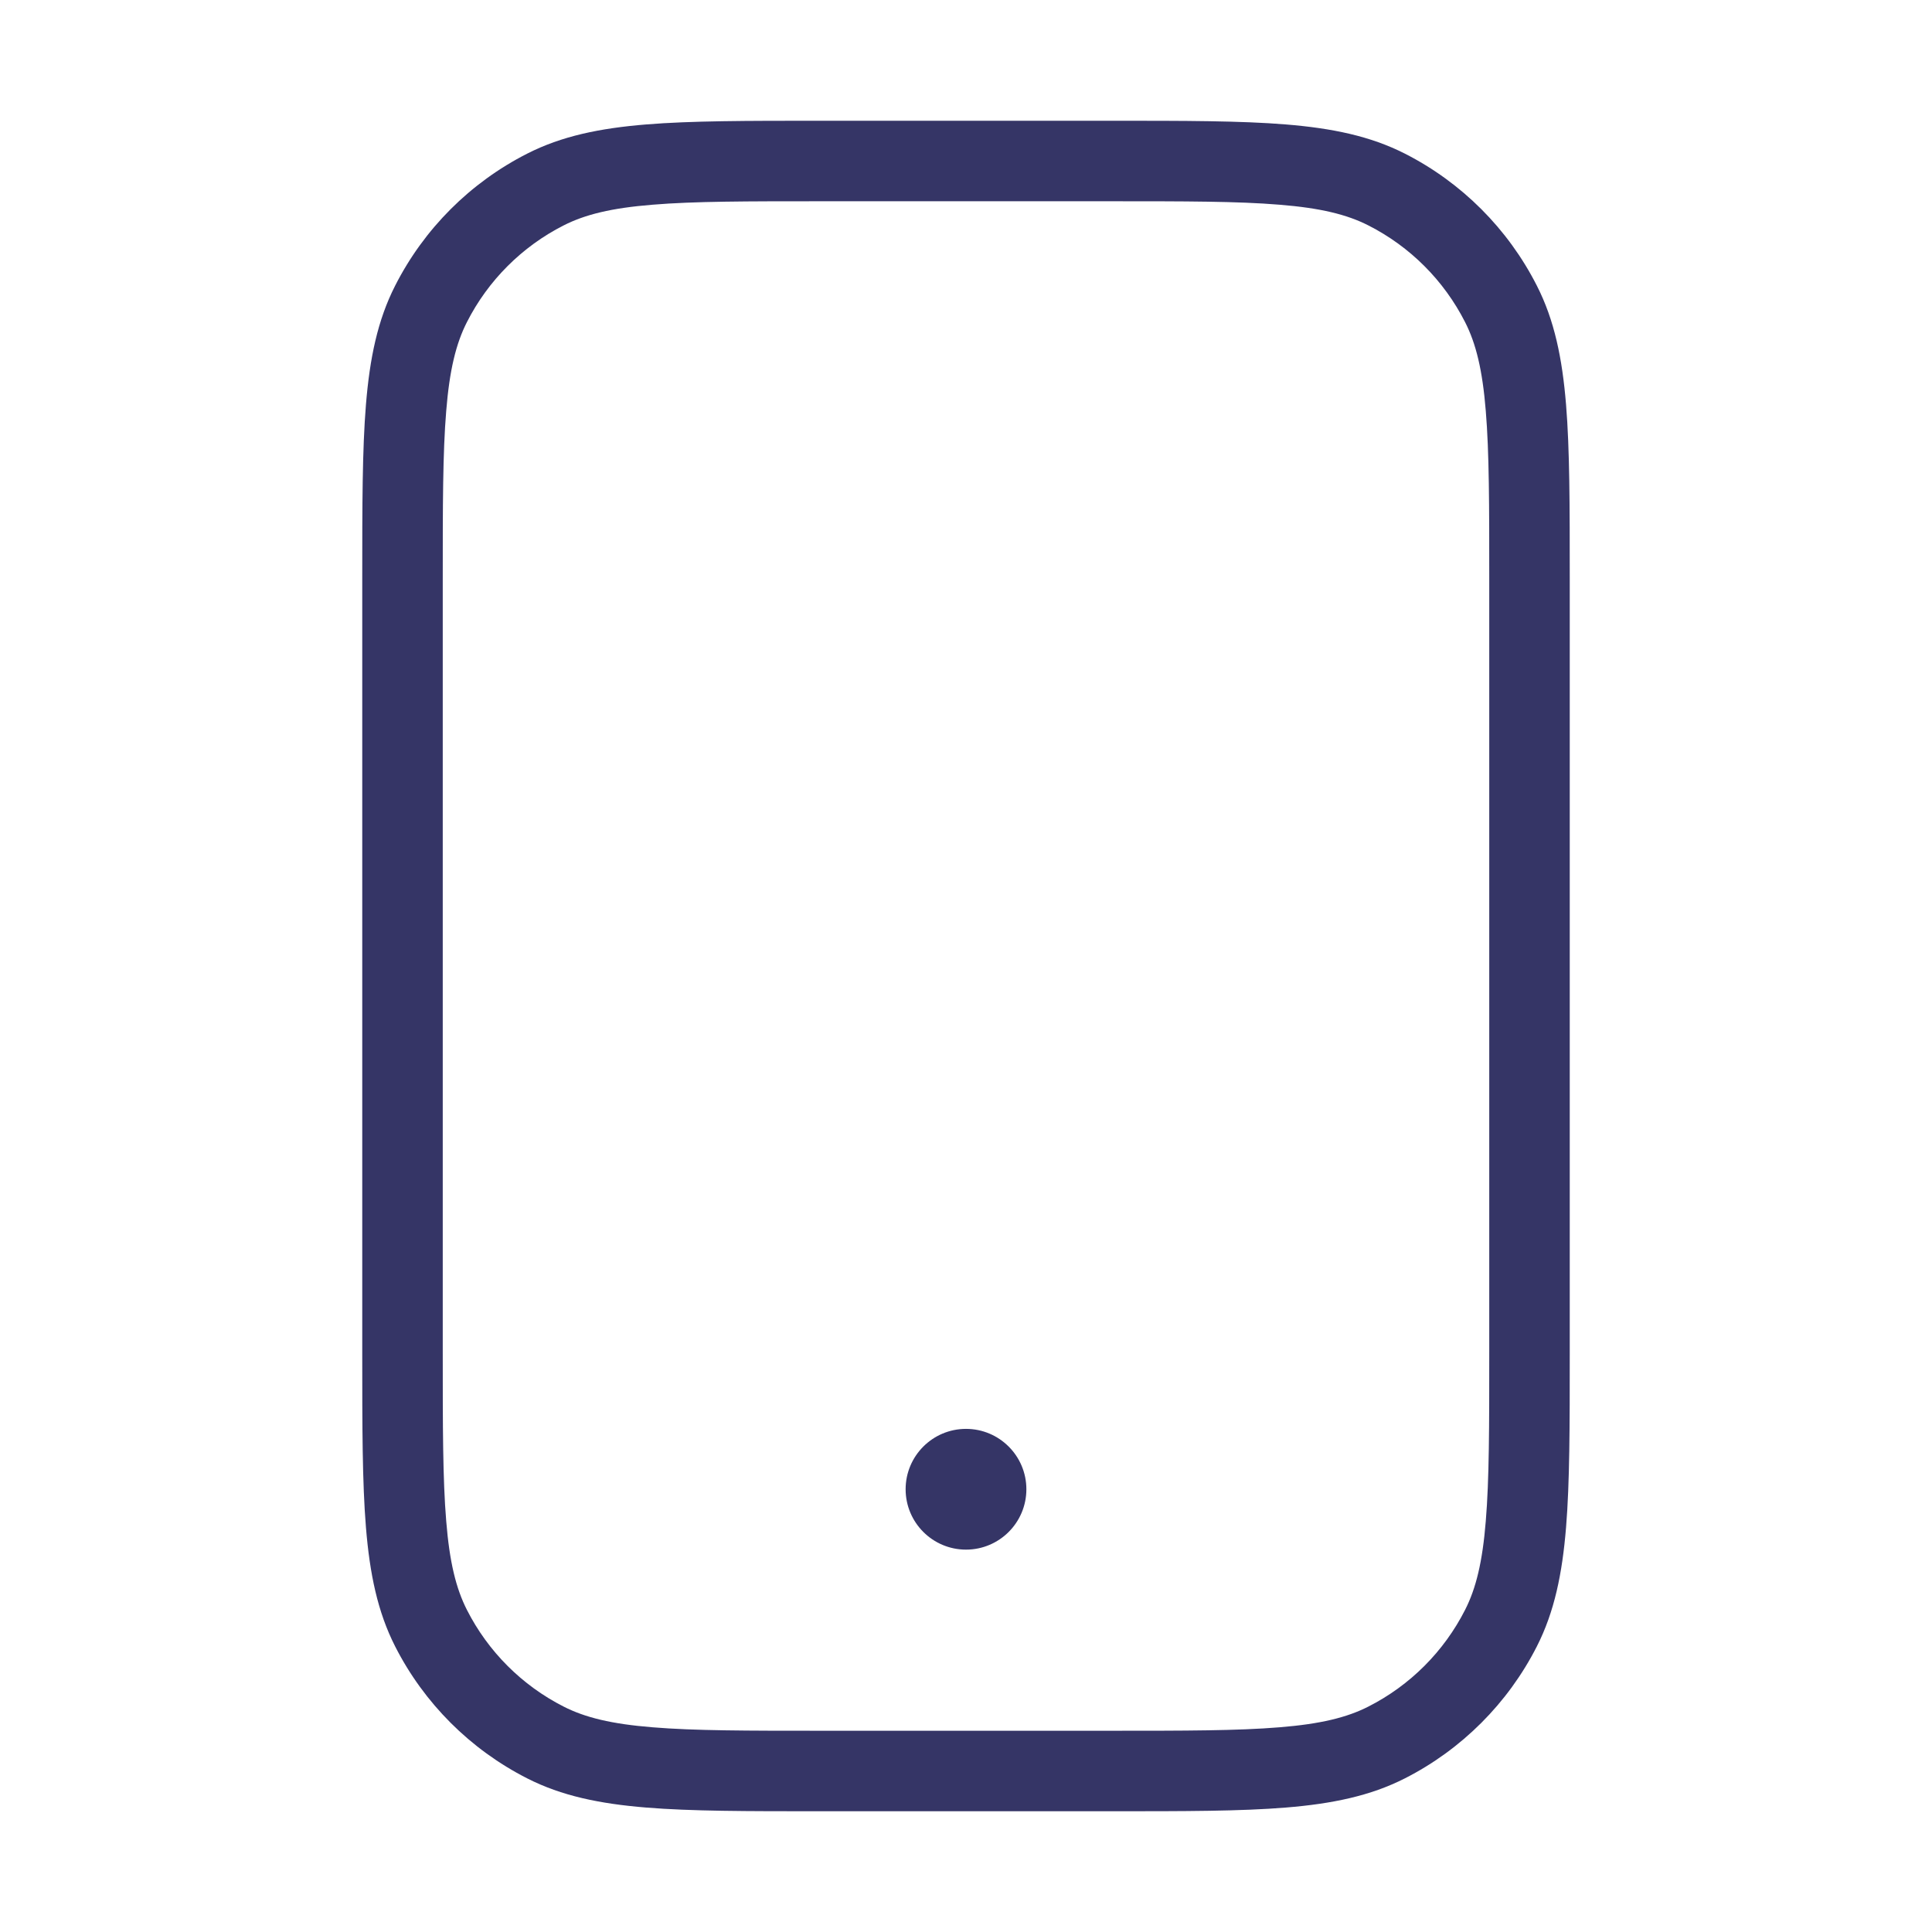 <svg width="24" height="24" viewBox="0 0 24 24" fill="none" xmlns="http://www.w3.org/2000/svg">
<path d="M12 17.75C11.586 17.75 11.25 18.086 11.25 18.5C11.25 18.914 11.586 19.25 12 19.25C12.414 19.25 12.75 18.914 12.75 18.5C12.75 18.086 12.414 17.75 12 17.75Z" fill="#353566"/>
<path fill-rule="evenodd" clip-rule="evenodd" d="M13.822 1.5H10.178C9.286 1.5 8.587 1.5 8.025 1.546C7.452 1.593 6.977 1.69 6.548 1.909C5.842 2.268 5.268 2.842 4.909 3.548C4.69 3.977 4.593 4.452 4.546 5.025C4.5 5.587 4.5 6.286 4.5 7.178V16.822C4.5 17.713 4.5 18.413 4.546 18.975C4.593 19.548 4.69 20.023 4.909 20.453C5.268 21.158 5.842 21.732 6.548 22.091C6.977 22.31 7.452 22.407 8.025 22.454C8.587 22.5 9.286 22.5 10.178 22.5H13.822C14.713 22.5 15.413 22.5 15.975 22.454C16.548 22.407 17.023 22.31 17.453 22.091C18.158 21.732 18.732 21.158 19.091 20.453C19.31 20.023 19.407 19.548 19.454 18.975C19.5 18.413 19.5 17.713 19.5 16.822V7.178C19.5 6.287 19.5 5.587 19.454 5.025C19.407 4.452 19.31 3.977 19.091 3.548C18.732 2.842 18.158 2.268 17.453 1.909C17.023 1.69 16.548 1.593 15.975 1.546C15.413 1.5 14.713 1.5 13.822 1.5ZM7.002 2.8C7.267 2.665 7.595 2.584 8.106 2.543C8.623 2.5 9.282 2.5 10.2 2.5H13.8C14.718 2.5 15.377 2.5 15.894 2.543C16.405 2.584 16.733 2.665 16.998 2.8C17.516 3.063 17.937 3.484 18.2 4.002C18.335 4.267 18.416 4.595 18.457 5.106C18.5 5.623 18.5 6.282 18.5 7.2V16.8C18.5 17.718 18.5 18.377 18.457 18.894C18.416 19.405 18.335 19.733 18.2 19.998C17.937 20.516 17.516 20.937 16.998 21.2C16.733 21.335 16.405 21.416 15.894 21.457C15.377 21.5 14.718 21.5 13.8 21.5H10.2C9.282 21.5 8.623 21.5 8.106 21.457C7.595 21.416 7.267 21.335 7.002 21.2C6.484 20.937 6.063 20.516 5.8 19.998C5.665 19.733 5.584 19.405 5.543 18.894C5.5 18.377 5.5 17.718 5.5 16.8V7.2C5.5 6.282 5.5 5.623 5.543 5.106C5.584 4.595 5.665 4.267 5.8 4.002C6.063 3.484 6.484 3.063 7.002 2.8Z" fill="#353566"/>
</svg>
